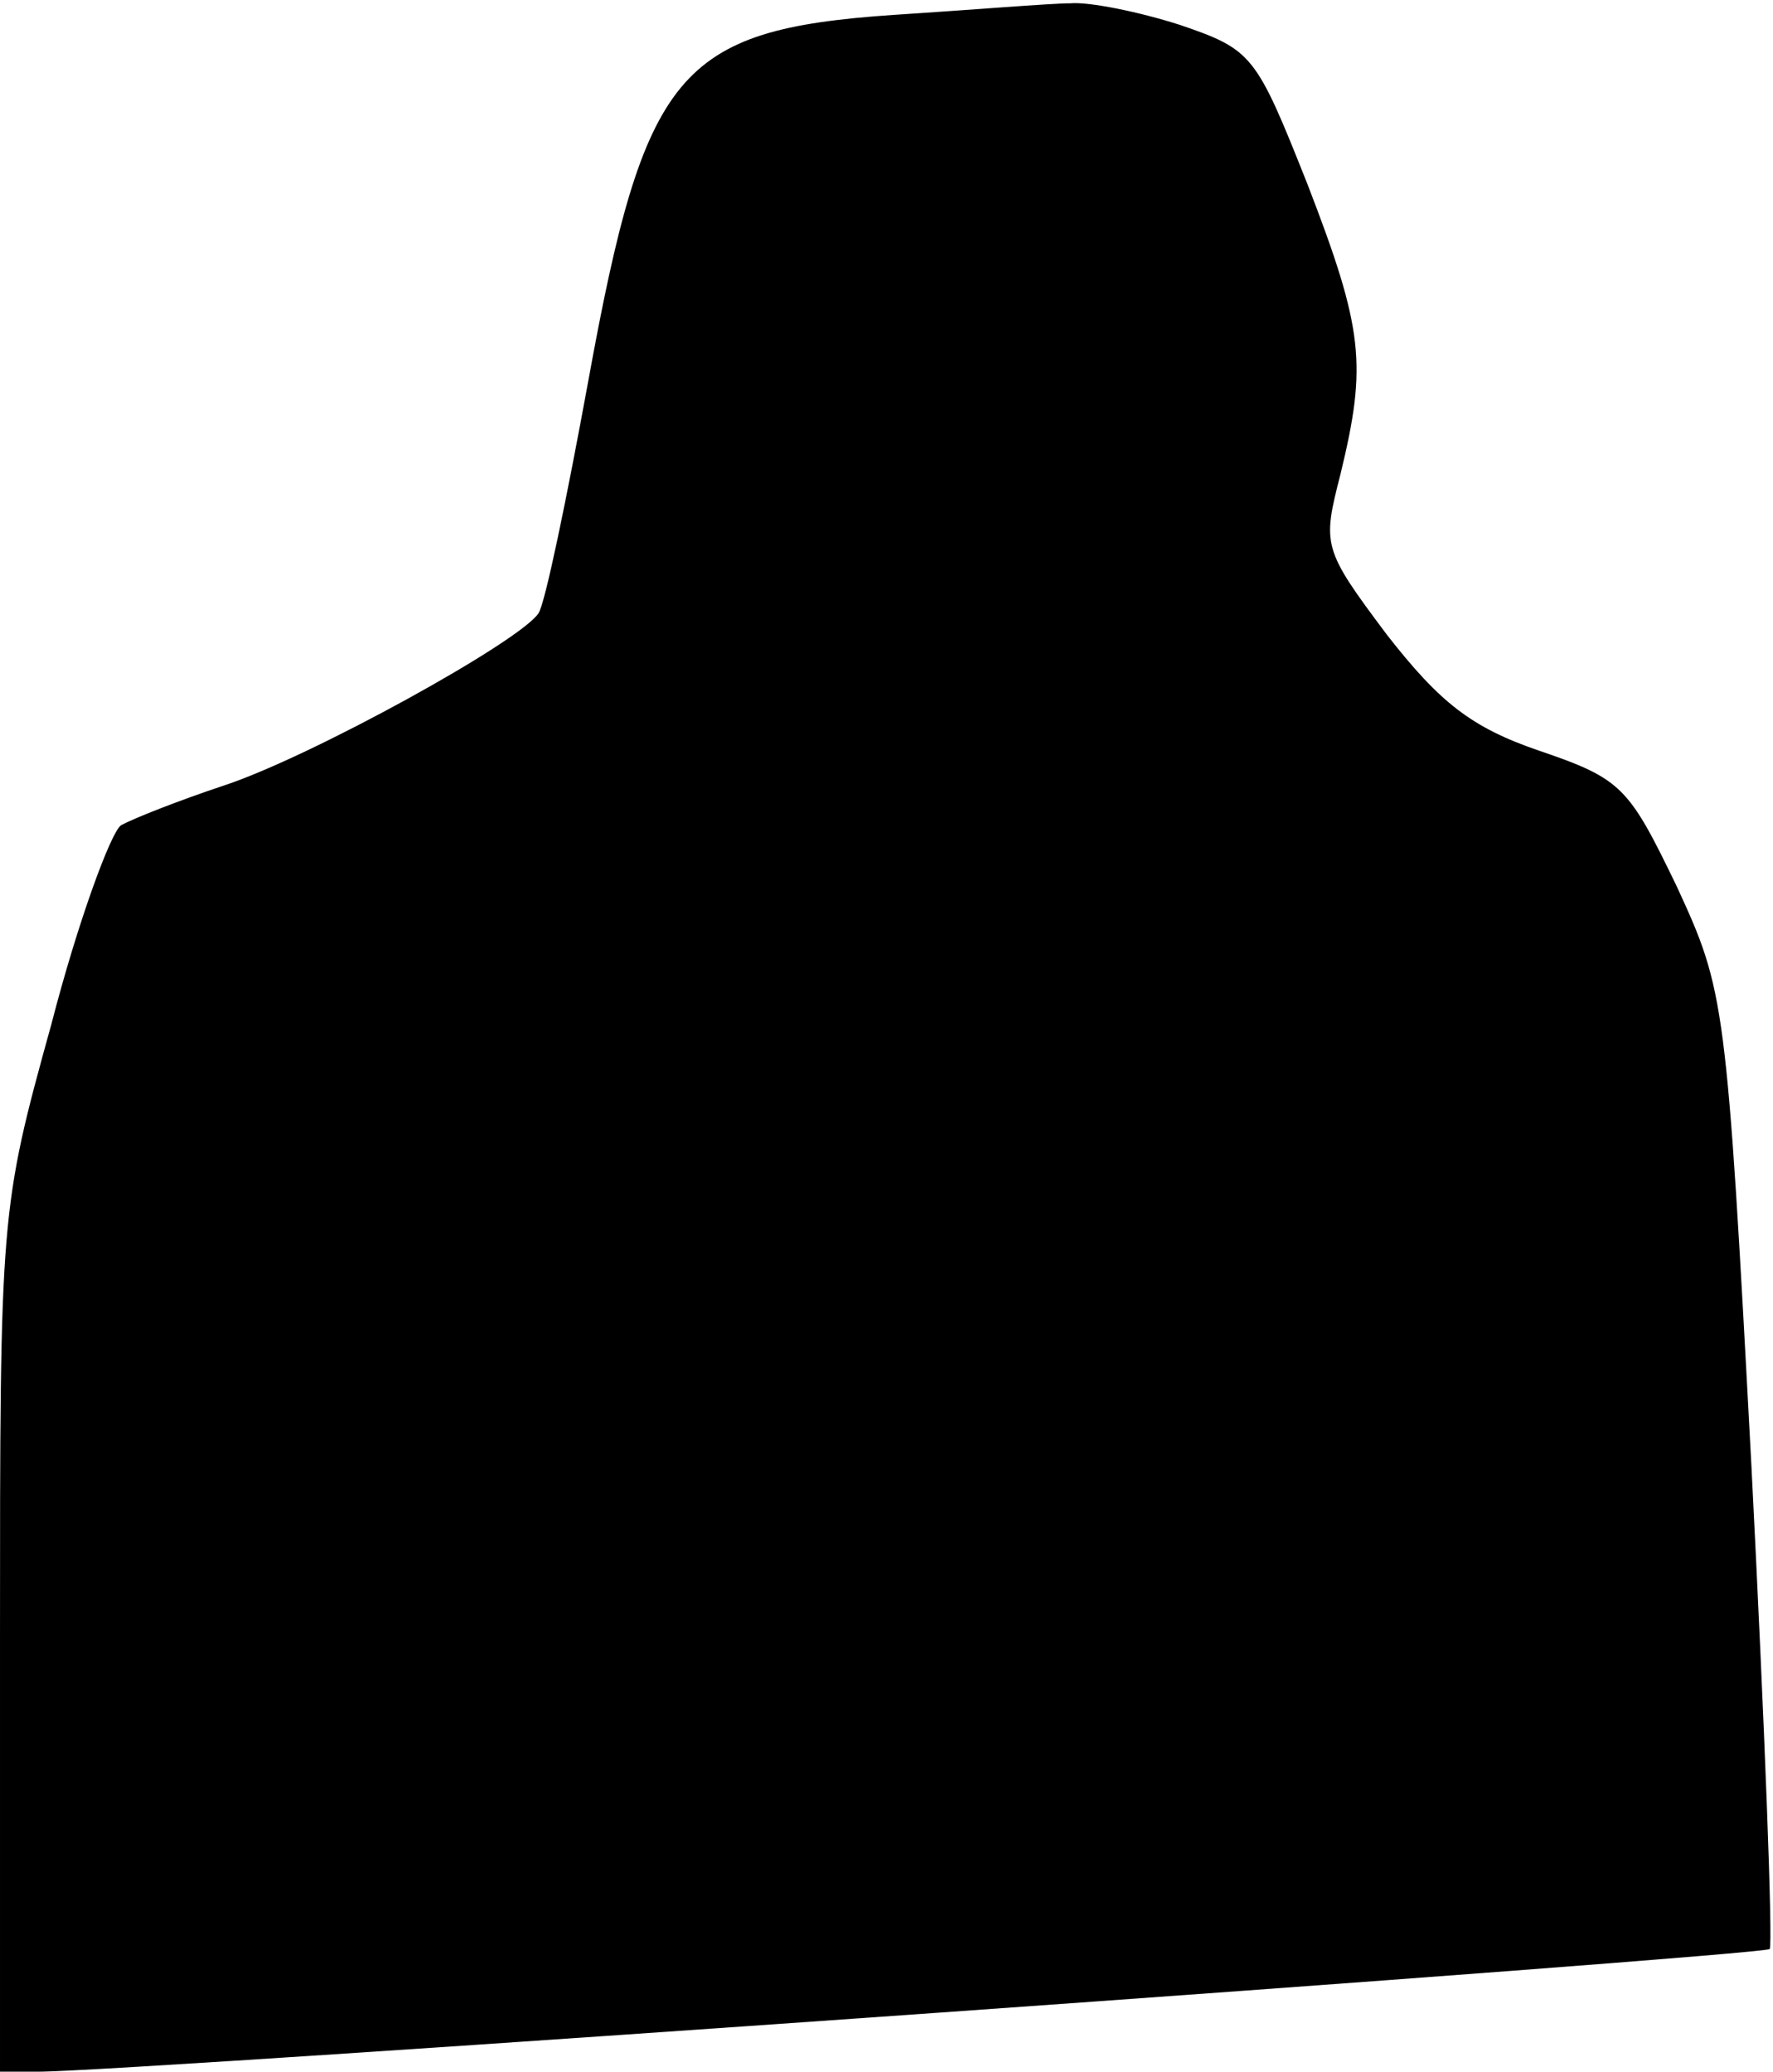 <?xml version="1.0" standalone="no"?>
<!DOCTYPE svg PUBLIC "-//W3C//DTD SVG 20010904//EN"
 "http://www.w3.org/TR/2001/REC-SVG-20010904/DTD/svg10.dtd">
<svg version="1.0" xmlns="http://www.w3.org/2000/svg"
 width="107pt" height="125pt" viewBox="0 0 107 125"
 preserveAspectRatio="xMidYMid meet">
<g transform="translate(0,125) scale(0.1,-0.1)"
fill="#000000" stroke="none">
<path fill="#000000" stroke="none" d="M539 1241 c-130 -9 -150 -34 -184 -221
-13 -71 -26 -134 -30 -140 -11 -17 -138 -87 -190 -104 -27 -9 -55 -20 -62 -24
-6 -4 -26 -58 -42 -120 -31 -112 -31 -114 -31 -372 l0 -260 23 0 c56 0 1041
70 1045 74 2 3 -3 134 -11 291 -15 282 -16 287 -45 350 -29 60 -33 65 -83 82
-41 14 -60 29 -92 70 -39 52 -39 54 -28 97 16 66 14 87 -20 175 -31 78 -33 81
-77 96 -25 8 -55 14 -66 13 -12 0 -60 -4 -107 -7z"/>
</g>
</svg>
